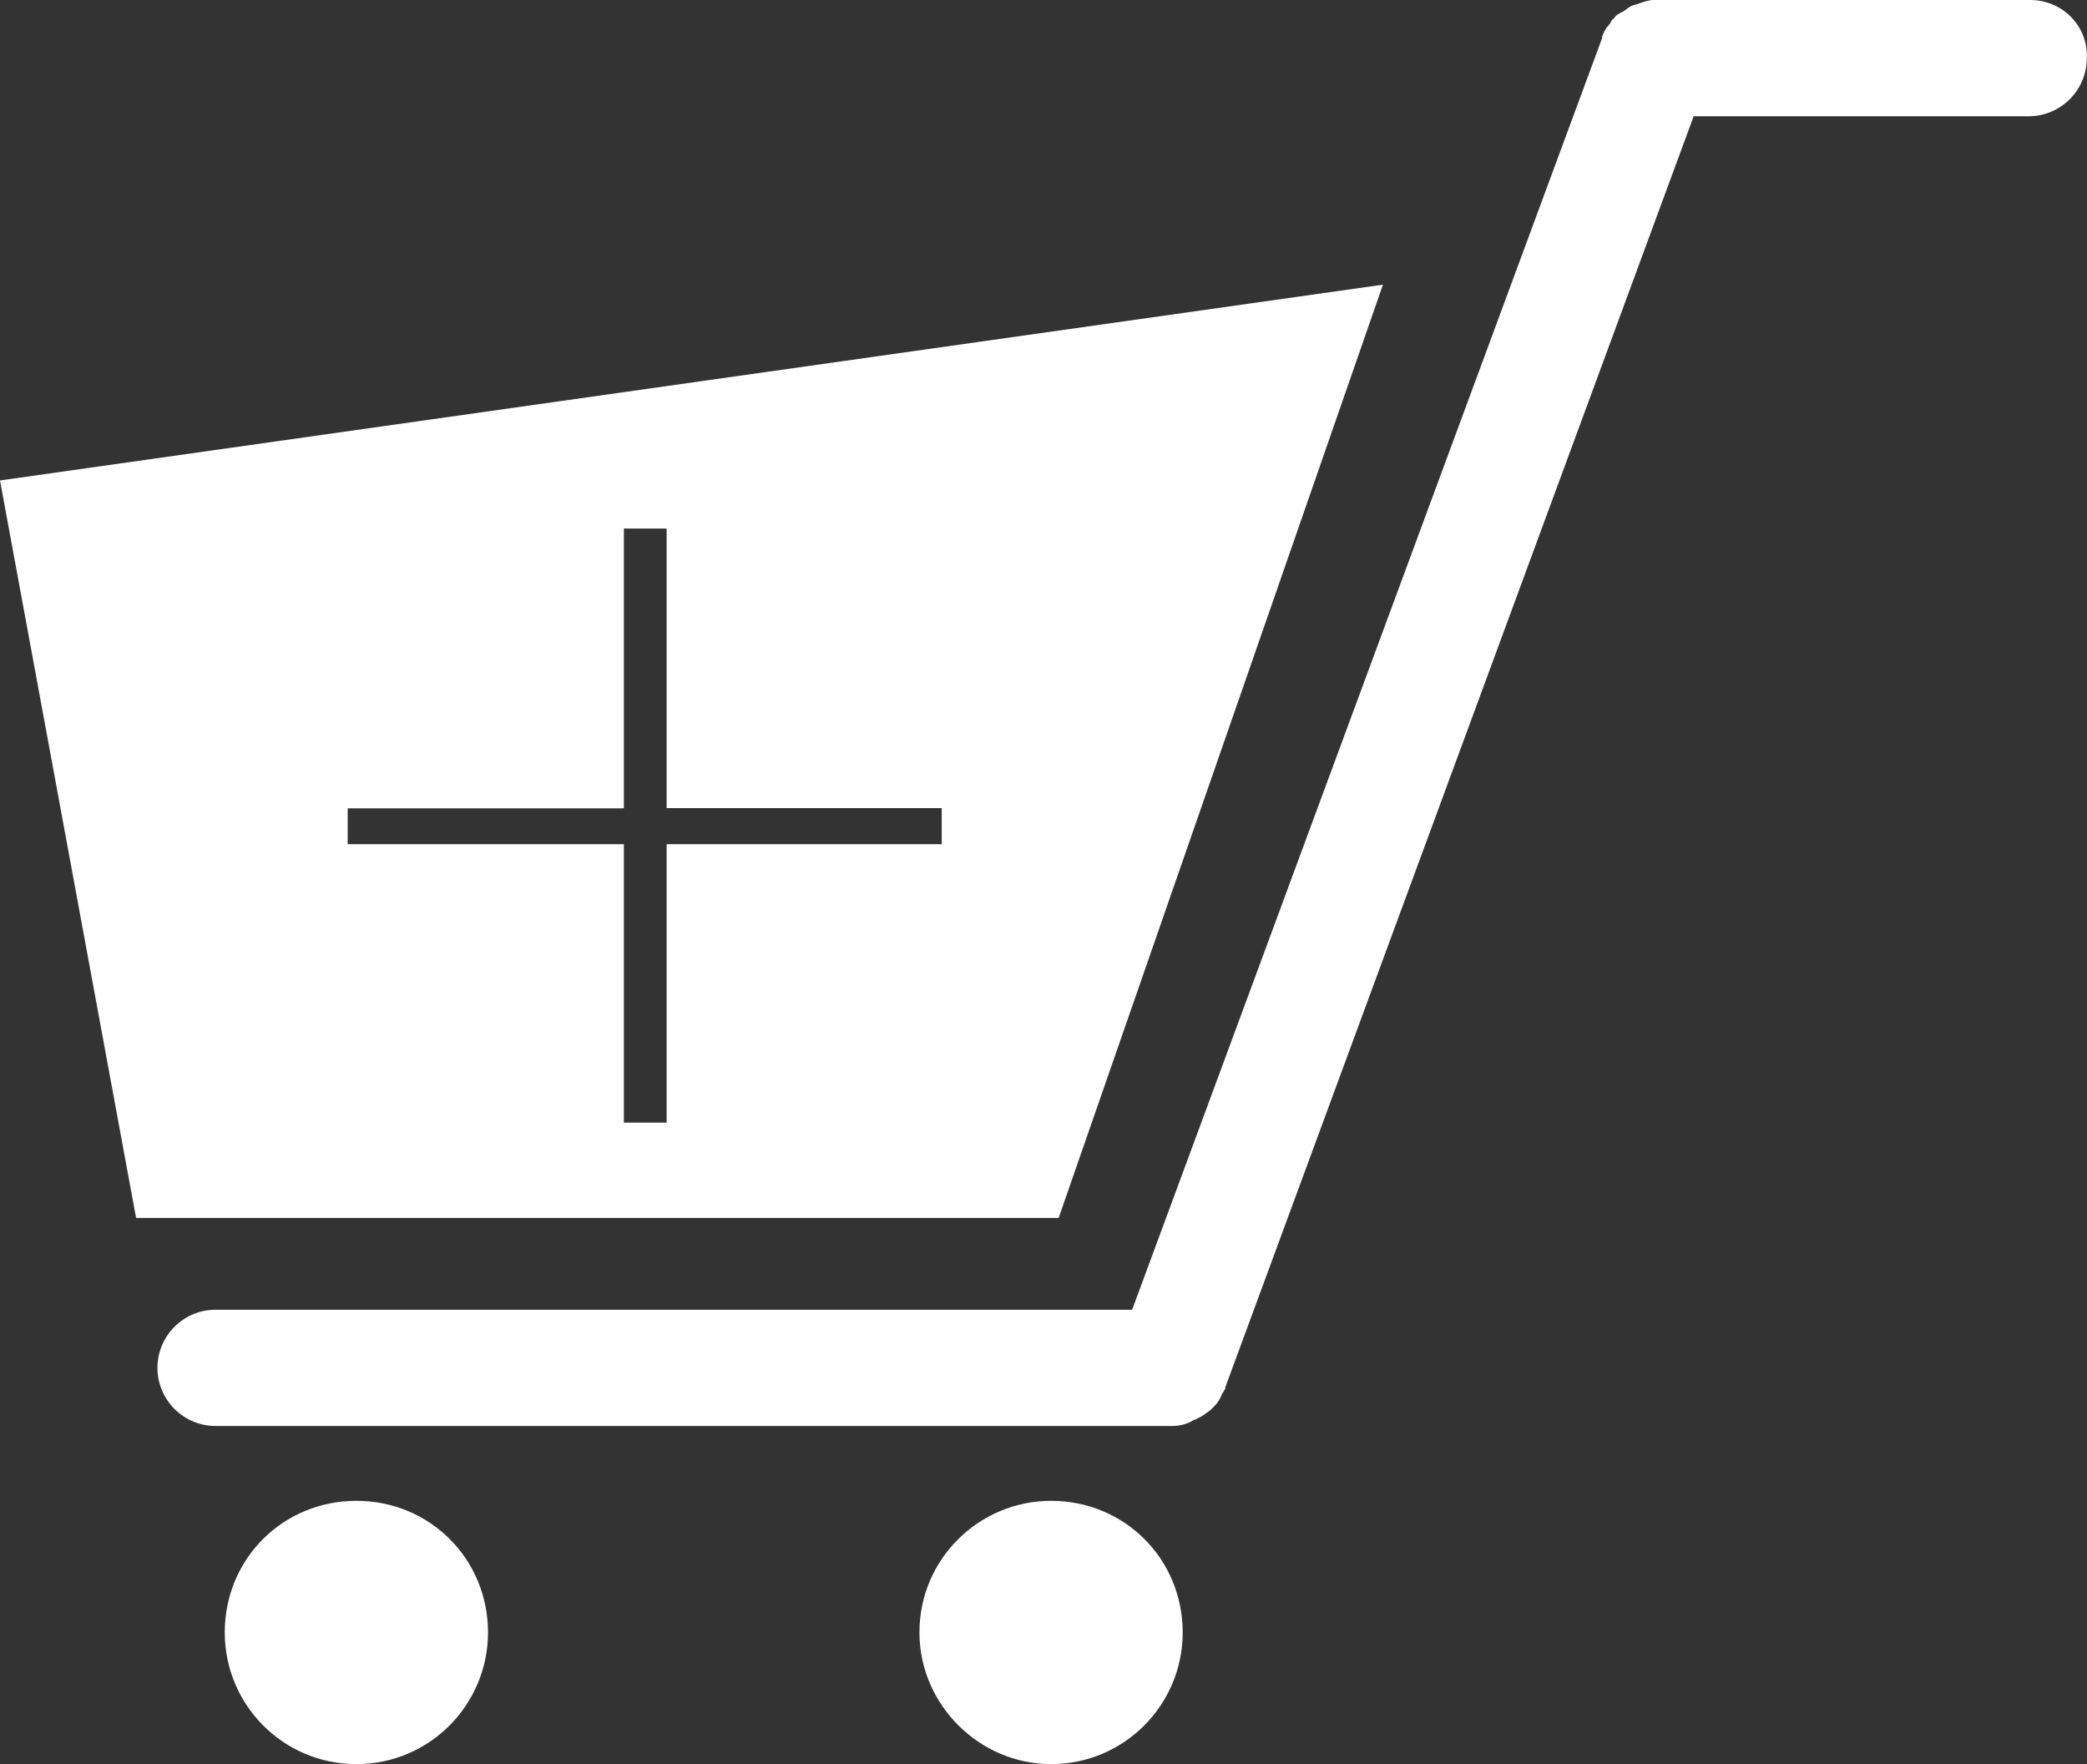 <?xml version="1.0" encoding="utf-8"?>
<!-- Generator: Adobe Illustrator 18.1.0, SVG Export Plug-In . SVG Version: 6.00 Build 0)  -->
<!DOCTYPE svg PUBLIC "-//W3C//DTD SVG 1.1//EN" "http://www.w3.org/Graphics/SVG/1.1/DTD/svg11.dtd">
<svg version="1.1" id="Layer_1" xmlns="http://www.w3.org/2000/svg" xmlns:xlink="http://www.w3.org/1999/xlink" x="0px" y="0px"
	 viewBox="143.2 0 937 792" enable-background="new 143.2 0 937 792" xml:space="preserve">
<rect x="143.2" y="0" width="937" height="792" fill="#333333" stroke="none"/>
<g>
	<path fill="#FFFFFF" d="M1054.7,0H886.4h-0.7c-2.1,0-4.1,0.7-6.2,1.4c-1.4,0.7-2.7,0.7-4.1,1.4s-2.7,2.1-4.1,2.7s-2.7,1.4-3.4,2.7
		c-1.4,0.7-1.4,2.1-2.7,3.4s-2.1,3.4-2.7,4.8c0,0,0,0,0,0.7L651.5,588H240c-14.4,0-26.1,11.7-26.1,26.1s11.7,26.1,26.1,26.1h429.3
		c3.4,0,6.2-0.7,8.9-2.1c0.7-0.7,2.1-0.7,2.7-1.4c2.1-0.7,3.4-2.1,5.5-3.4c0.7-0.7,1.4-1.4,2.1-2.1c1.4-1.4,2.7-3.4,3.4-5.5
		c0.7-0.7,0.7-1.4,1.4-2.1c0,0,0,0,0-0.7L903.6,52.2H1054c14.4,0,26.1-11.7,26.1-26.1C1080.8,11.7,1069.1,0,1054.7,0z"/>
	<g>
		<path fill="#FFFFFF" d="M362.3,732.9c0-33-26.1-59.1-59.1-59.1s-59.1,26.1-59.1,59.1c0,32.3,26.1,59.1,59.1,59.1
			C336.2,792,362.3,765.2,362.3,732.9z"/>
		<path fill="#FFFFFF" d="M674.2,732.9c0-33-26.1-59.1-59.1-59.1c-32.3,0-59.1,26.1-59.1,59.1c0,32.3,26.8,59.1,59.1,59.1
			C648.1,792,674.2,765.2,674.2,732.9z"/>
	</g>
	<path fill="#FFFFFF" d="M143.2,215.7l61.1,331.1h414.2l145.6-419L143.2,215.7z M565.9,379H442.5v125h-19.2V379h-124v-16.1h124
		V237.3h19.2v125.5h123.5V379z"/>
</g>
</svg>
